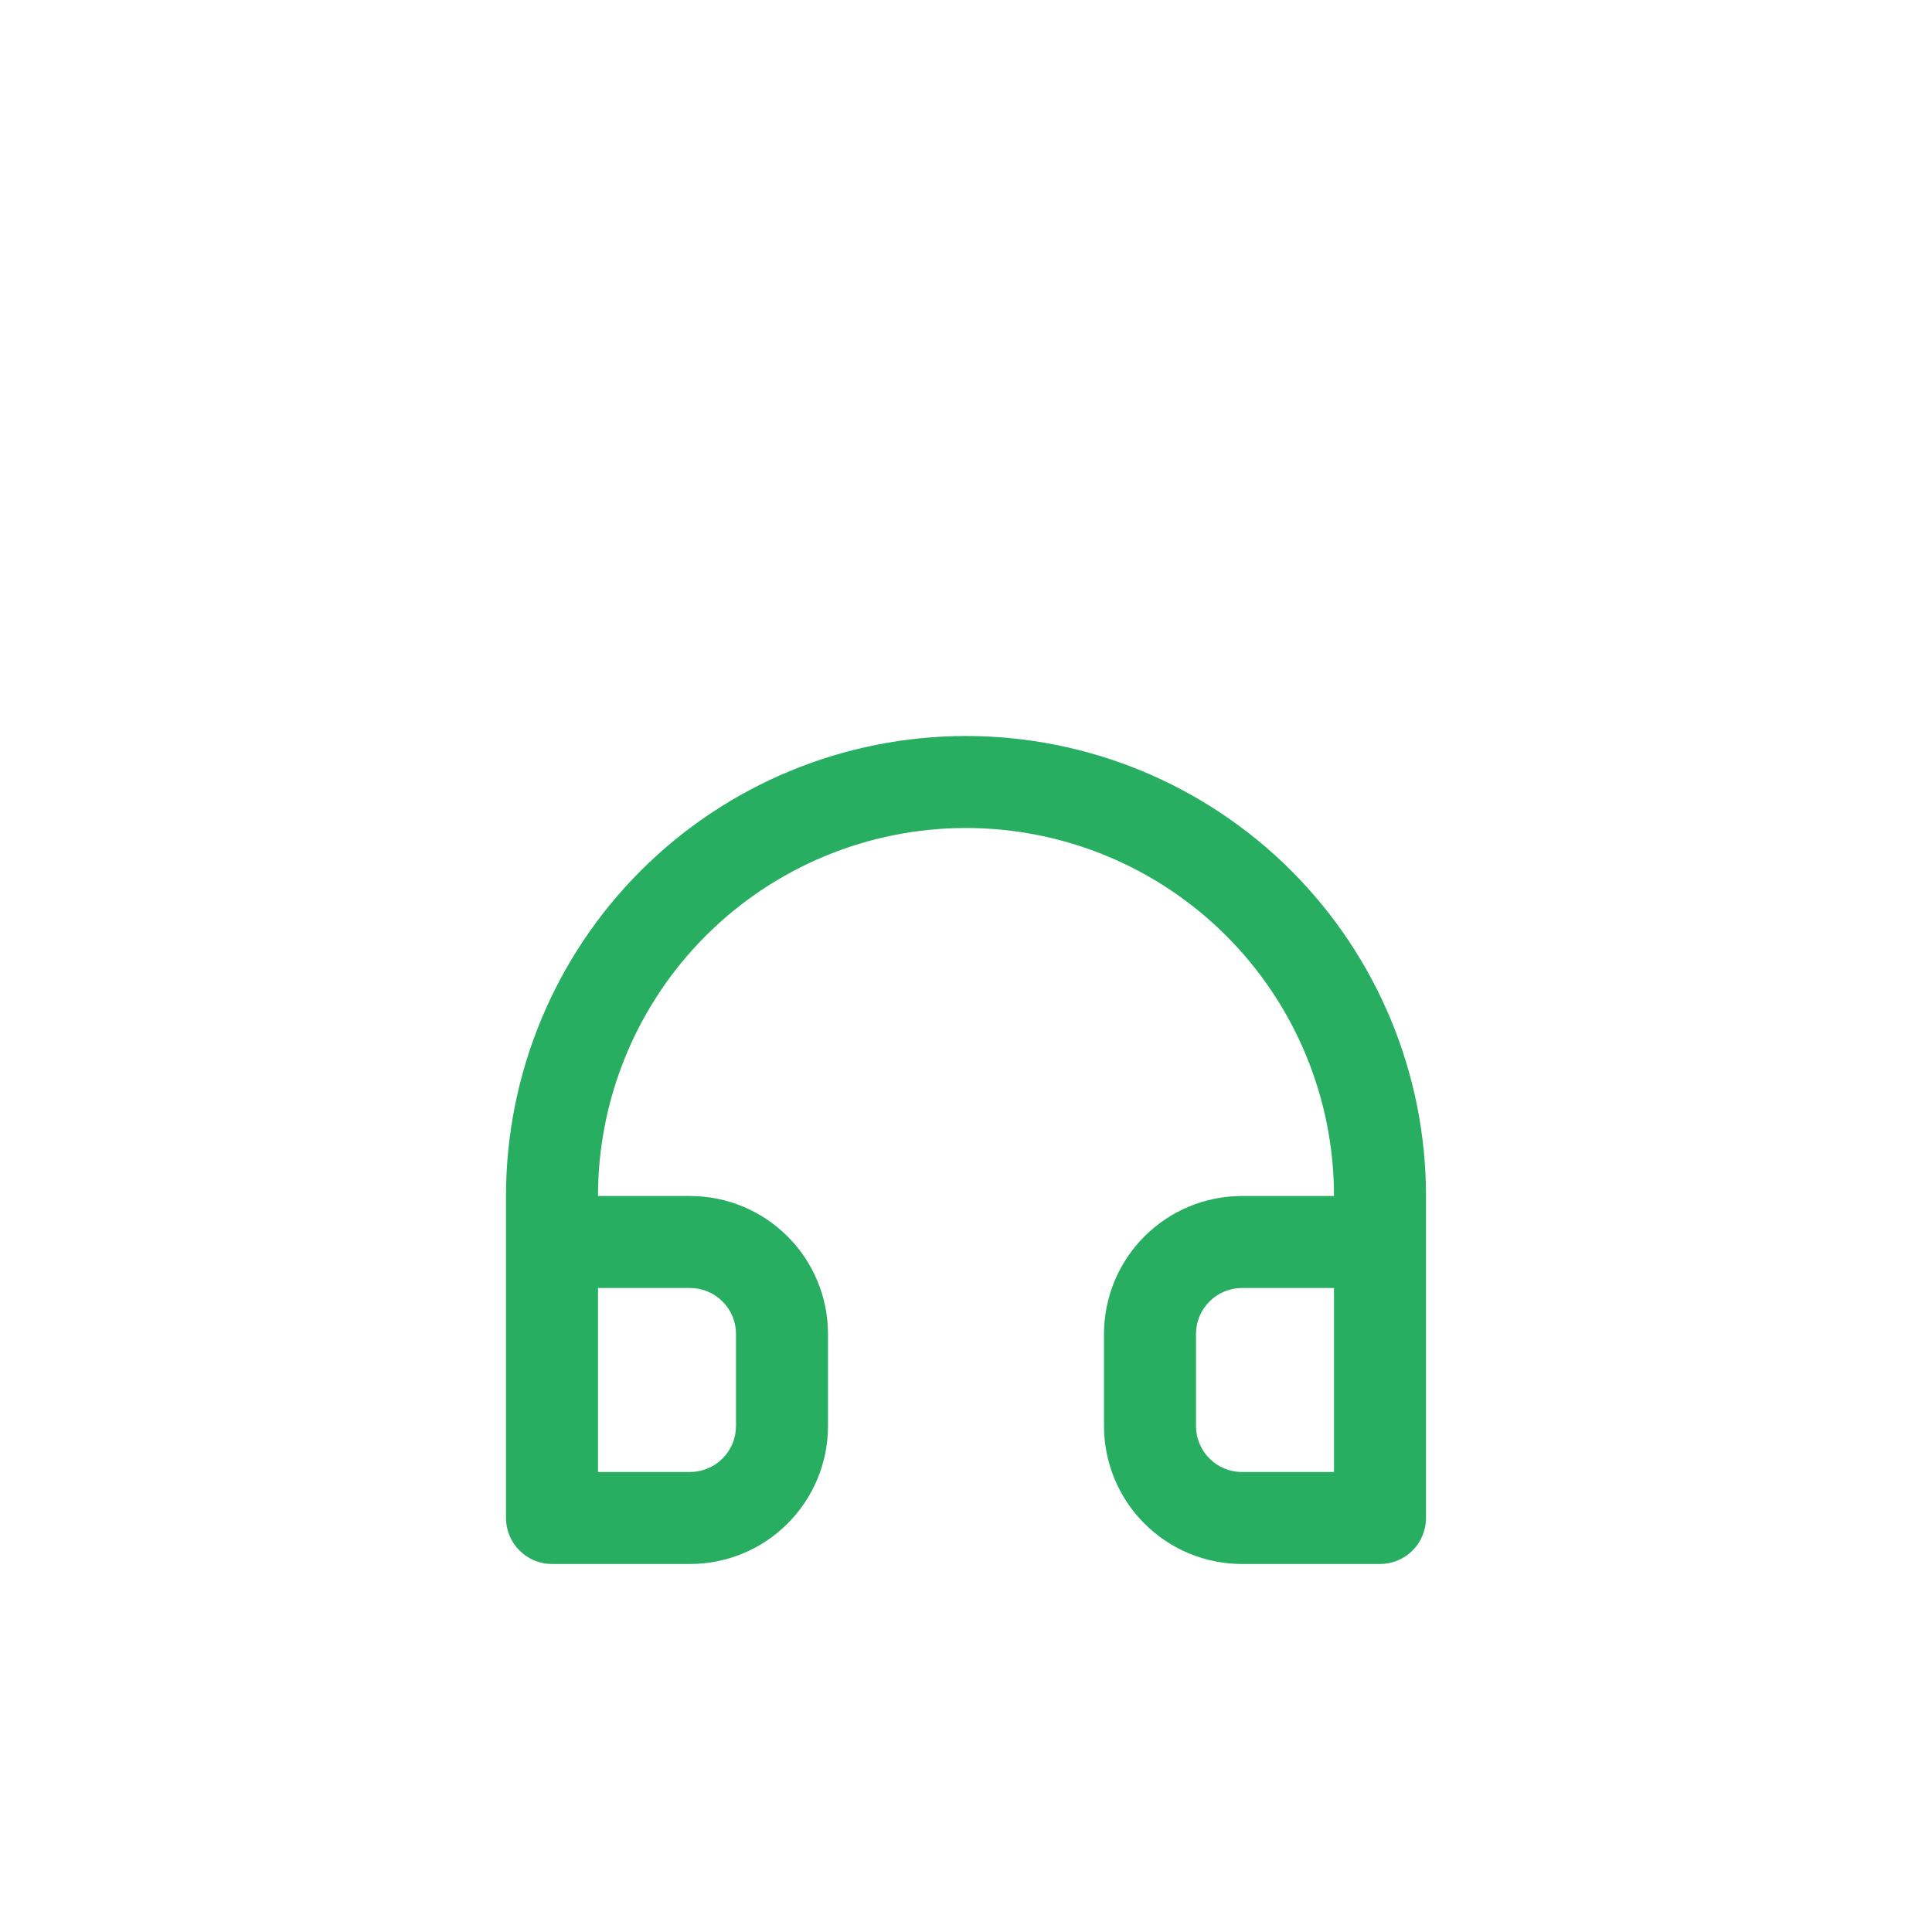 <svg width="42" height="42" viewBox="0 0 42 42" fill="none" xmlns="http://www.w3.org/2000/svg">
<g filter="url(#filter0_d_301_63)">
<path d="M21 12C19.687 12 18.386 12.259 17.173 12.761C15.96 13.264 14.857 14 13.929 14.929C12.054 16.804 11 19.348 11 22V29C11 29.265 11.105 29.52 11.293 29.707C11.48 29.895 11.735 30 12 30H15C15.796 30 16.559 29.684 17.121 29.121C17.684 28.559 18 27.796 18 27V25C18 24.204 17.684 23.441 17.121 22.879C16.559 22.316 15.796 22 15 22H13C13 19.878 13.843 17.843 15.343 16.343C16.843 14.843 18.878 14 21 14C23.122 14 25.157 14.843 26.657 16.343C28.157 17.843 29 19.878 29 22H27C26.204 22 25.441 22.316 24.879 22.879C24.316 23.441 24 24.204 24 25V27C24 27.796 24.316 28.559 24.879 29.121C25.441 29.684 26.204 30 27 30H30C30.265 30 30.52 29.895 30.707 29.707C30.895 29.52 31 29.265 31 29V22C31 19.348 29.946 16.804 28.071 14.929C26.196 13.054 23.652 12 21 12ZM15 24C15.265 24 15.52 24.105 15.707 24.293C15.895 24.48 16 24.735 16 25V27C16 27.265 15.895 27.52 15.707 27.707C15.52 27.895 15.265 28 15 28H13V24H15ZM29 28H27C26.735 28 26.48 27.895 26.293 27.707C26.105 27.52 26 27.265 26 27V25C26 24.735 26.105 24.48 26.293 24.293C26.48 24.105 26.735 24 27 24H29V28Z" fill="#27AE60"/>
</g>
<defs>
<filter id="filter0_d_301_63" x="-4" y="0" width="50" height="50" filterUnits="userSpaceOnUse" color-interpolation-filters="sRGB">
<feFlood flood-opacity="0" result="BackgroundImageFix"/>
<feColorMatrix in="SourceAlpha" type="matrix" values="0 0 0 0 0 0 0 0 0 0 0 0 0 0 0 0 0 0 127 0" result="hardAlpha"/>
<feOffset dy="4"/>
<feGaussianBlur stdDeviation="2"/>
<feComposite in2="hardAlpha" operator="out"/>
<feColorMatrix type="matrix" values="0 0 0 0 0.153 0 0 0 0 0.682 0 0 0 0 0.376 0 0 0 0.15 0"/>
<feBlend mode="normal" in2="BackgroundImageFix" result="effect1_dropShadow_301_63"/>
<feBlend mode="normal" in="SourceGraphic" in2="effect1_dropShadow_301_63" result="shape"/>
</filter>
</defs>
</svg>
